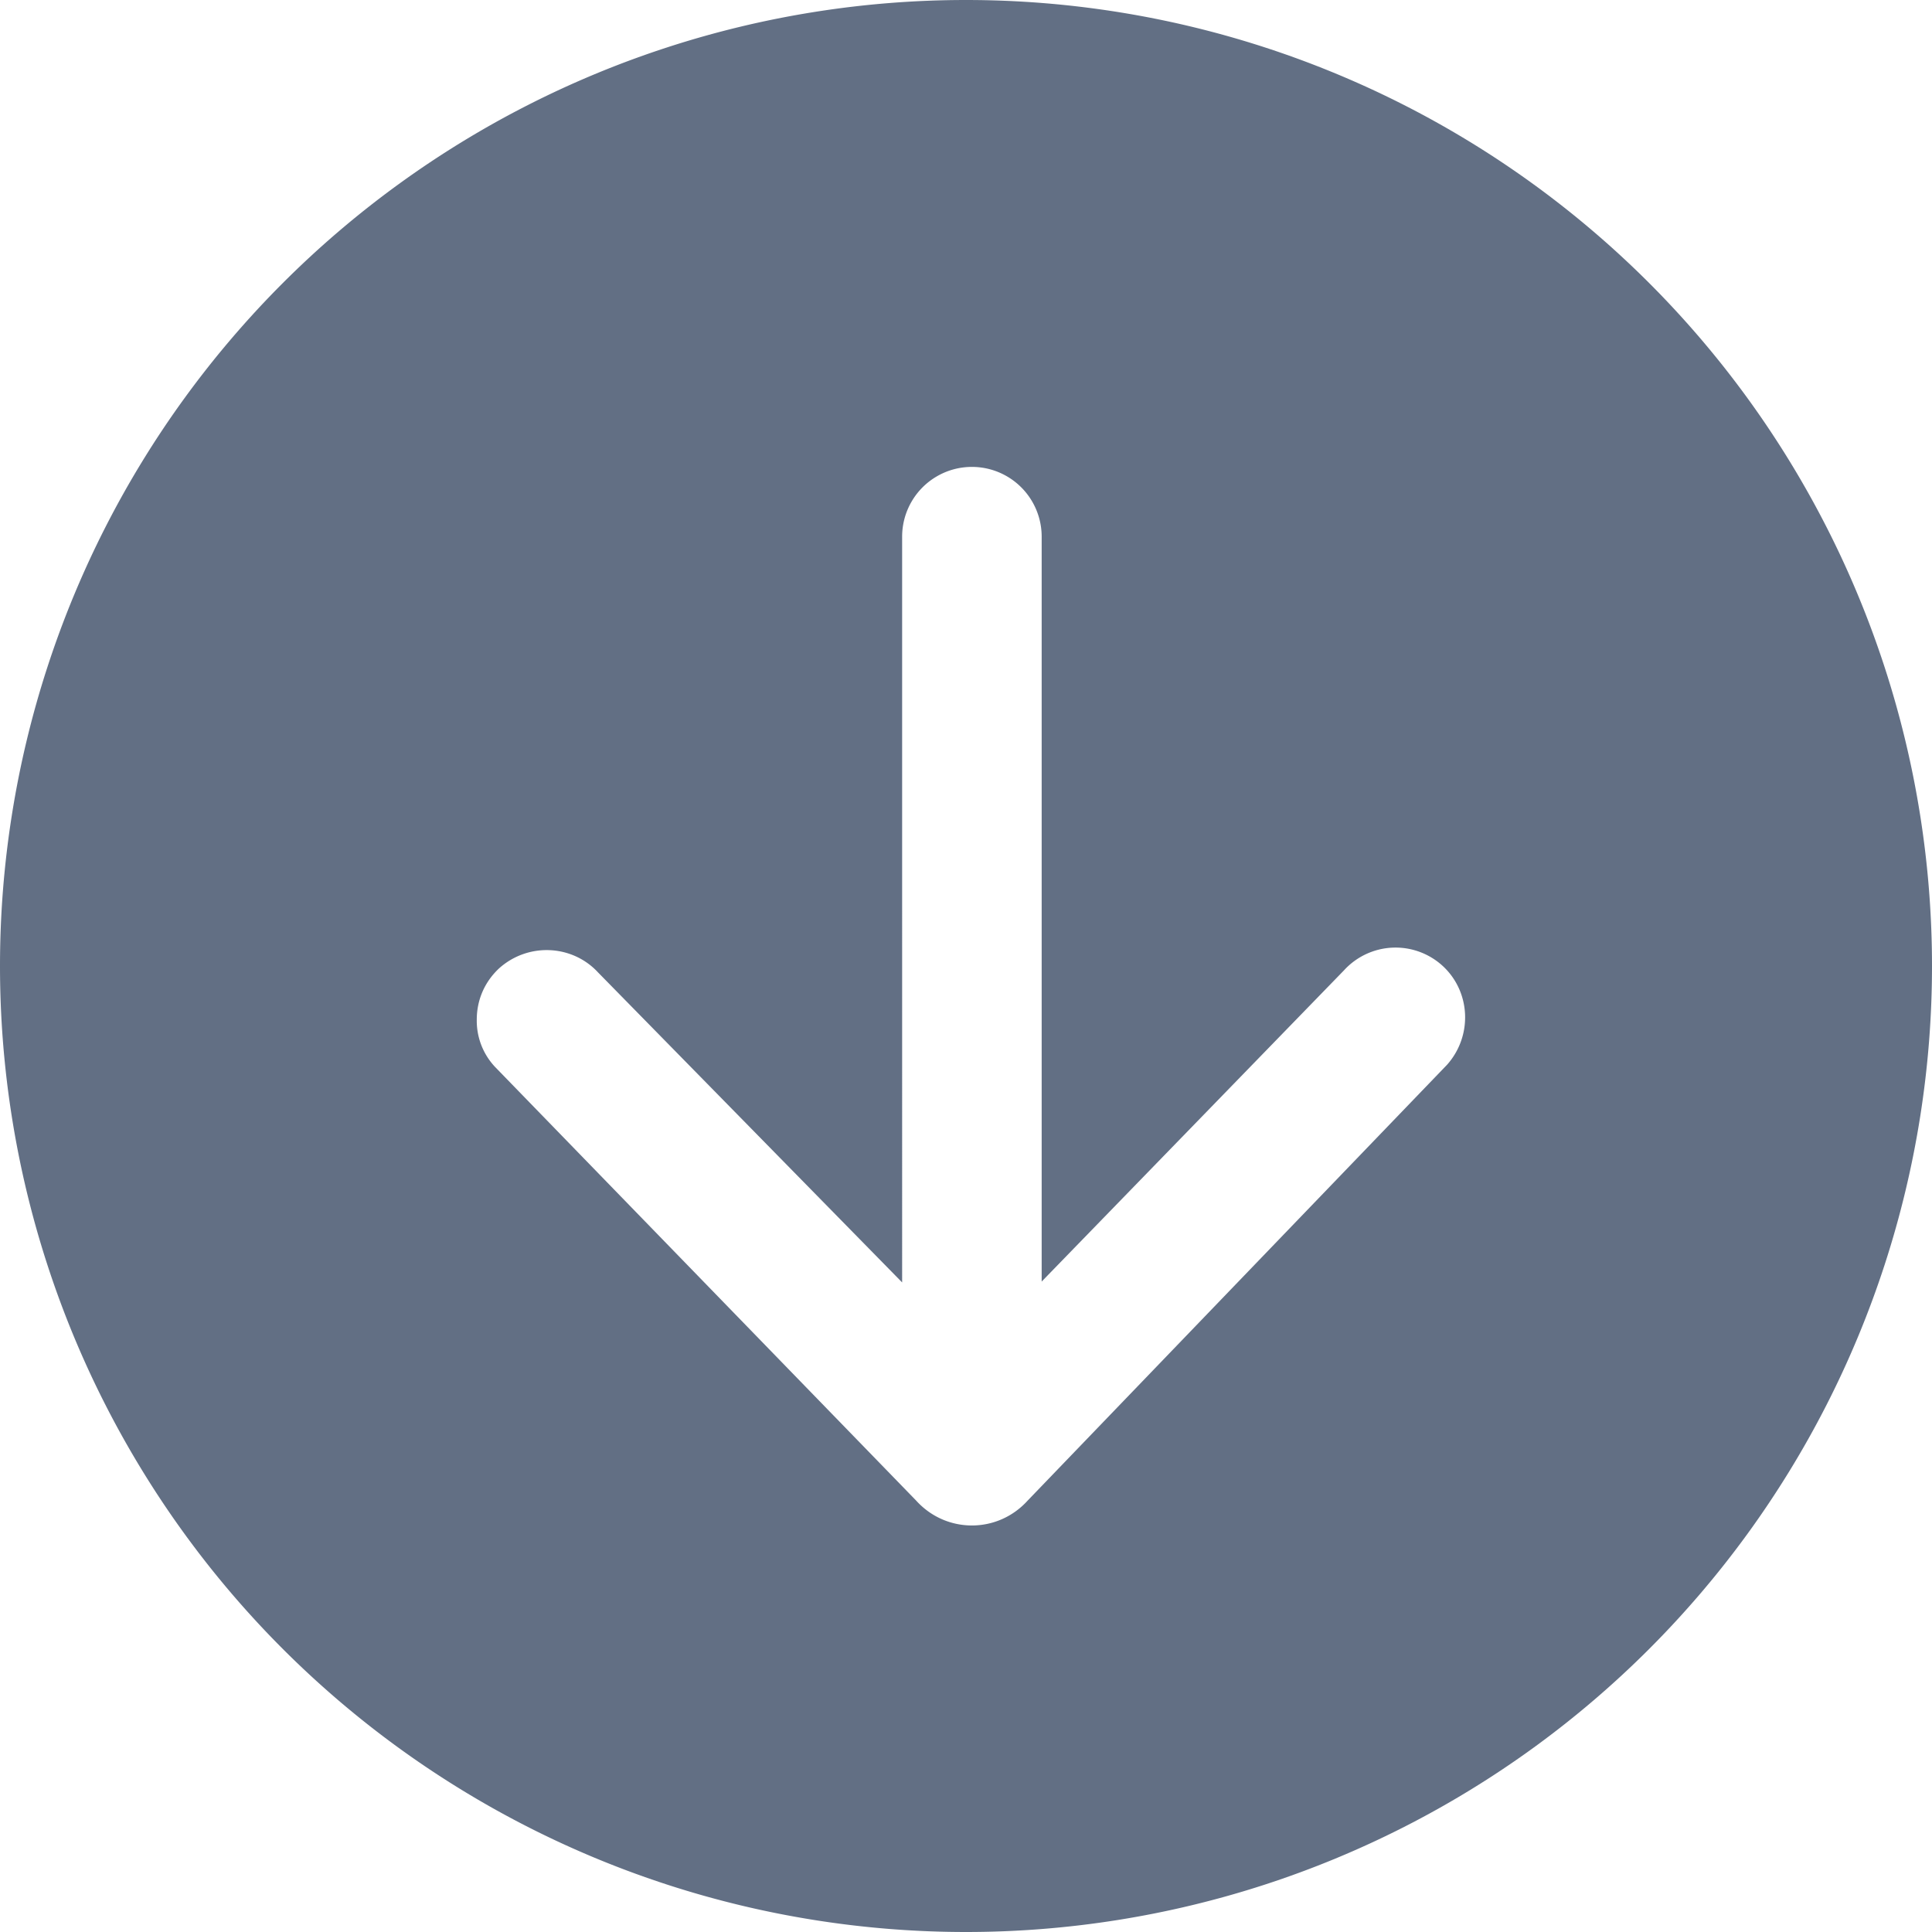 <svg viewBox="0 0 18 18" fill="none" xmlns="http://www.w3.org/2000/svg"><path fill-rule="evenodd" clip-rule="evenodd" d="M9 0a9 9 0 110 18A9 9 0 019 0zM4.442 9.5c0-.18.07-.35.21-.48.27-.24.68-.22.92.04l2.833 2.888V5a.65.65 0 011.3 0v6.94l2.817-2.9a.65.65 0 01.92-.04c.26.24.28.65.04.92l-3.907 4.06c-.28.31-.76.31-1.04 0L4.612 9.94a.627.627 0 01-.17-.44z" fill="#626F84"/></svg>
